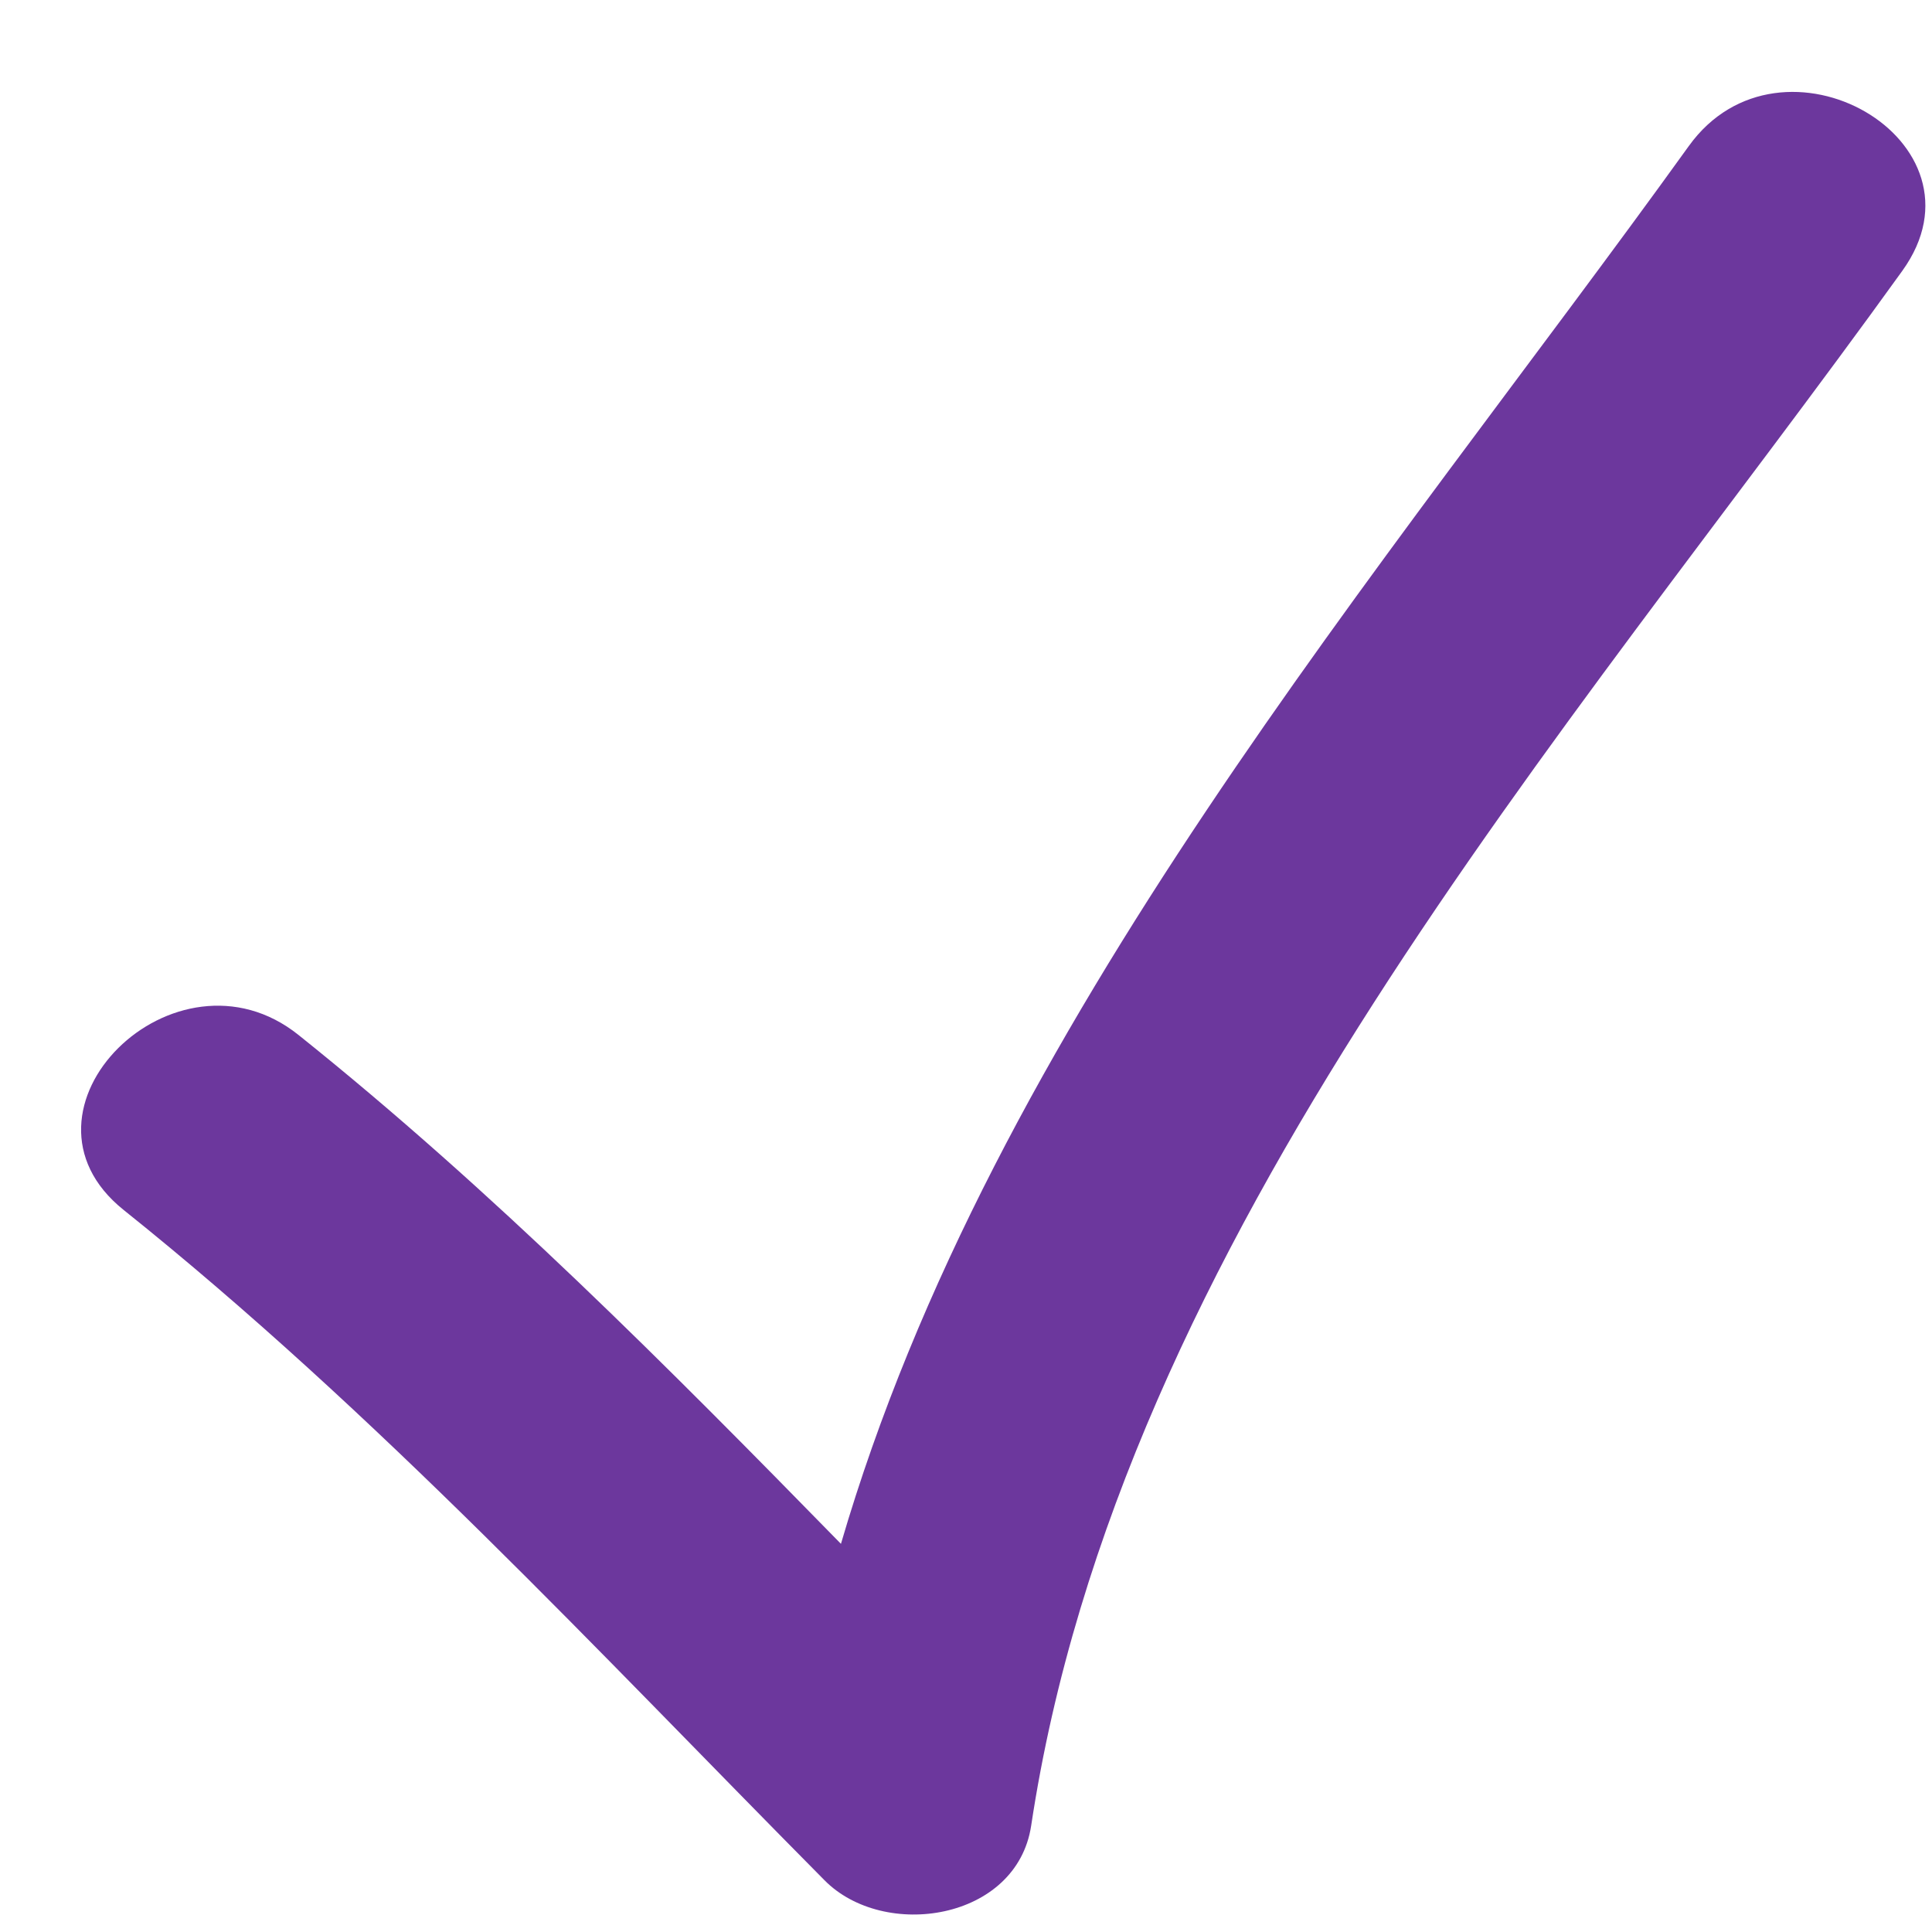 <svg width="11" height="11" viewBox="0 0 11 11" fill="none" xmlns="http://www.w3.org/2000/svg">
<path d="M4.694 10.705C5.033 11.049 5.789 10.935 5.871 10.395C6.377 7.04 8.912 4.209 10.831 1.542C11.363 0.803 10.14 0.101 9.615 0.832C7.862 3.268 5.652 5.833 4.788 8.79C3.8 7.78 2.808 6.78 1.7 5.893C0.999 5.331 -0.005 6.321 0.704 6.889C2.148 8.045 3.395 9.394 4.694 10.705Z" fill="#6C379D"/>
</svg>

